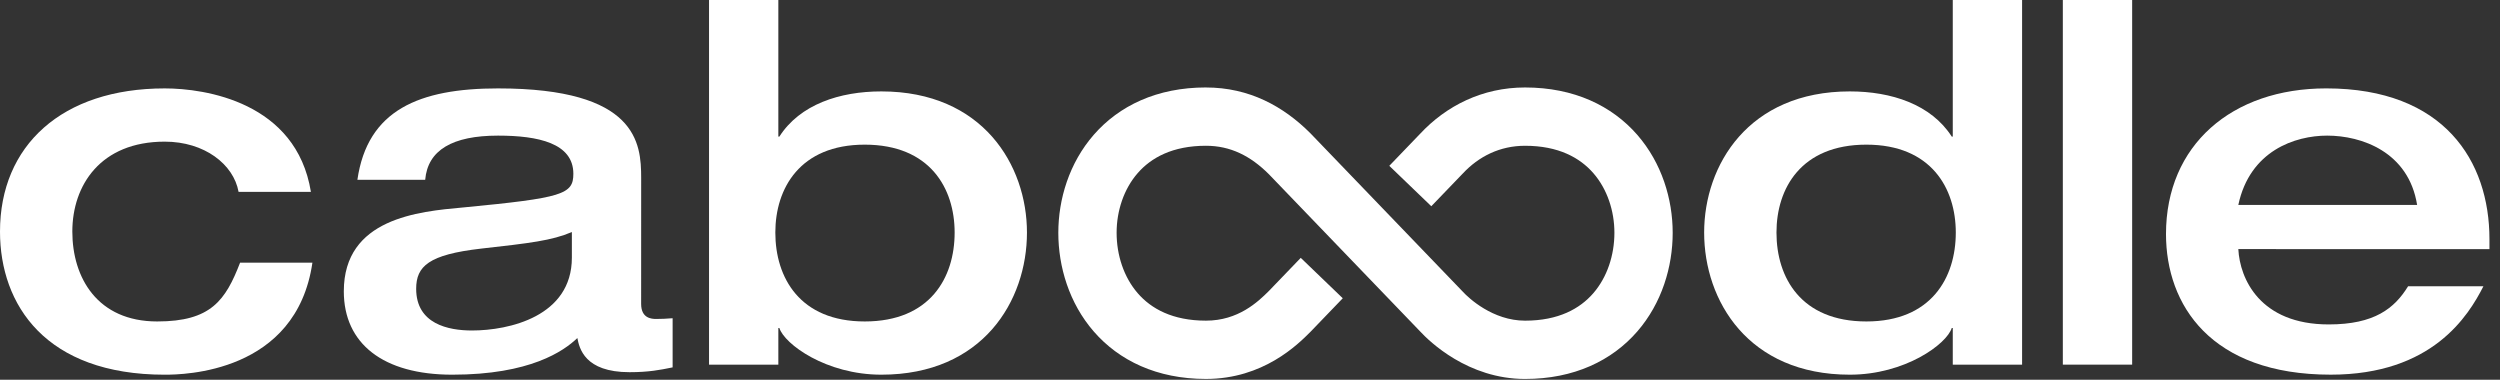 <svg fill="none" height="24" viewBox="0 0 158 24" width="158" xmlns="http://www.w3.org/2000/svg"><rect x="0" y="0" width="158" height="24" fill="#333333" stroke="none"/><g fill="#fff"><path clip-rule="evenodd" d="m49.191 23.045h-4.38v-23.045h4.38v8.634h.064c1.301-2.032 3.809-2.857 6.444-2.857 6.412 0 9.205 4.666 9.205 8.92 0 4.317-2.793 8.983-9.205 8.983-3.492 0-6.126-1.936-6.444-2.952h-.064zm11.142-8.348c0-2.793-1.555-5.555-5.682-5.555-4.095 0-5.65 2.762-5.65 5.555 0 2.857 1.555 5.619 5.65 5.619 4.127 0 5.682-2.762 5.682-5.619z" fill-rule="evenodd"/><path d="m19.649 12.126c-.921-5.682-6.698-6.539-9.237-6.539-6.507 0-10.412 3.619-10.412 9.047 0 4.634 2.889 9.047 10.412 9.047 1.174 0 8.316-.095 9.332-7.079h-4.571c-.921 2.381-1.841 3.714-5.238 3.714-3.777 0-5.364-2.762-5.364-5.682s1.778-5.682 5.841-5.682c2.508 0 4.349 1.428 4.666 3.174z"/><path clip-rule="evenodd" d="m40.522 11.237c0-2.19-.254-5.65-9.047-5.65-4.984 0-8.253 1.365-8.888 5.777h4.285c.159-1.873 1.714-2.793 4.603-2.793 2.539 0 4.761.476 4.761 2.412 0 1.302-.667 1.524-6.952 2.127l-.036.003c-2.798.254-7.519.683-7.519 5.298 0 3.301 2.476 5.269 6.856 5.269 4.92 0 7.047-1.492 7.904-2.317.127.635.444 2.159 3.301 2.159 1.219 0 1.951-.148 2.645-.289.025-.005.05-.01.075-.015v-3.106c-.341.031-.751.046-1.038.046-.286 0-.952-.032-.952-.952zm-4.38 5.047c0 3.714-3.968 4.603-6.317 4.603-1.492 0-3.523-.413-3.523-2.635 0-1.428.793-2.159 4.095-2.539 3.111-.349 4.476-.508 5.745-1.048z" fill-rule="evenodd"/><path clip-rule="evenodd" d="m127.796 0h-4.381v8.634h-.063c-1.302-2.032-3.81-2.857-6.444-2.857-6.412 0-9.206 4.666-9.206 8.92 0 4.317 2.794 8.983 9.206 8.983 3.492 0 6.126-1.936 6.444-2.952h.063v2.317h4.381zm-15.523 14.697c0-2.793 1.556-5.555 5.682-5.555 4.095 0 5.651 2.762 5.651 5.555 0 2.857-1.556 5.619-5.651 5.619-4.126 0-5.682-2.762-5.682-5.619z" fill-rule="evenodd"/><path d="m134.752 23.045h-4.381v-23.045h4.381z"/><path clip-rule="evenodd" d="m157.333 15.744v-.635c0-4.92-2.856-9.523-10.316-9.523-5.968 0-10.126 3.587-10.126 9.205 0 4.476 2.825 8.888 10.412 8.888 6.412 0 8.697-3.714 9.649-5.587h-4.761c-.857 1.397-2.127 2.412-5.015 2.412-4.349 0-5.619-2.889-5.714-4.761zm-15.871-2.793c.73-3.428 3.587-4.38 5.618-4.38 2.159 0 5.143 1.016 5.682 4.38z" fill-rule="evenodd"/><path d="m76.217 5.527c-3.103 0-5.495 1.163-7.088 2.989-1.556 1.783-2.243 4.07-2.243 6.196 0 2.146.683 4.446 2.24 6.238 1.594 1.835 3.988 2.999 7.091 2.999 3.625 0 5.801-2.175 6.589-2.962l.02-.02 2.037-2.117-2.655-2.554-2.012 2.091c-.703.702-1.945 1.878-3.979 1.878-2.113 0-3.464-.757-4.31-1.731-.883-1.017-1.337-2.414-1.337-3.822 0-1.376.45-2.76 1.334-3.773.847-.97 2.199-1.727 4.312-1.727 1.54 0 2.809.632 3.979 1.8l9.552 9.928c.59.639 3.03 3.01 6.636 3.01 3.103 0 5.497-1.163 7.091-2.999 1.557-1.792 2.24-4.093 2.24-6.238 0-2.125-.686-4.412-2.242-6.196-1.594-1.826-3.986-2.989-7.089-2.989-2.702 0-4.986 1.164-6.631 2.927l-1.948 2.025 2.655 2.554 1.969-2.046.011-.011c1.024-1.101 2.366-1.764 3.945-1.764 2.113 0 3.466.757 4.313 1.727.884 1.012 1.334 2.397 1.334 3.773 0 1.408-.454 2.805-1.337 3.822-.846.974-2.197 1.731-4.31 1.731-2.039 0-3.564-1.426-3.934-1.831l-.016-.017-9.607-9.985-.012-.012c-1.694-1.696-3.856-2.892-6.597-2.892z"/></g></svg>